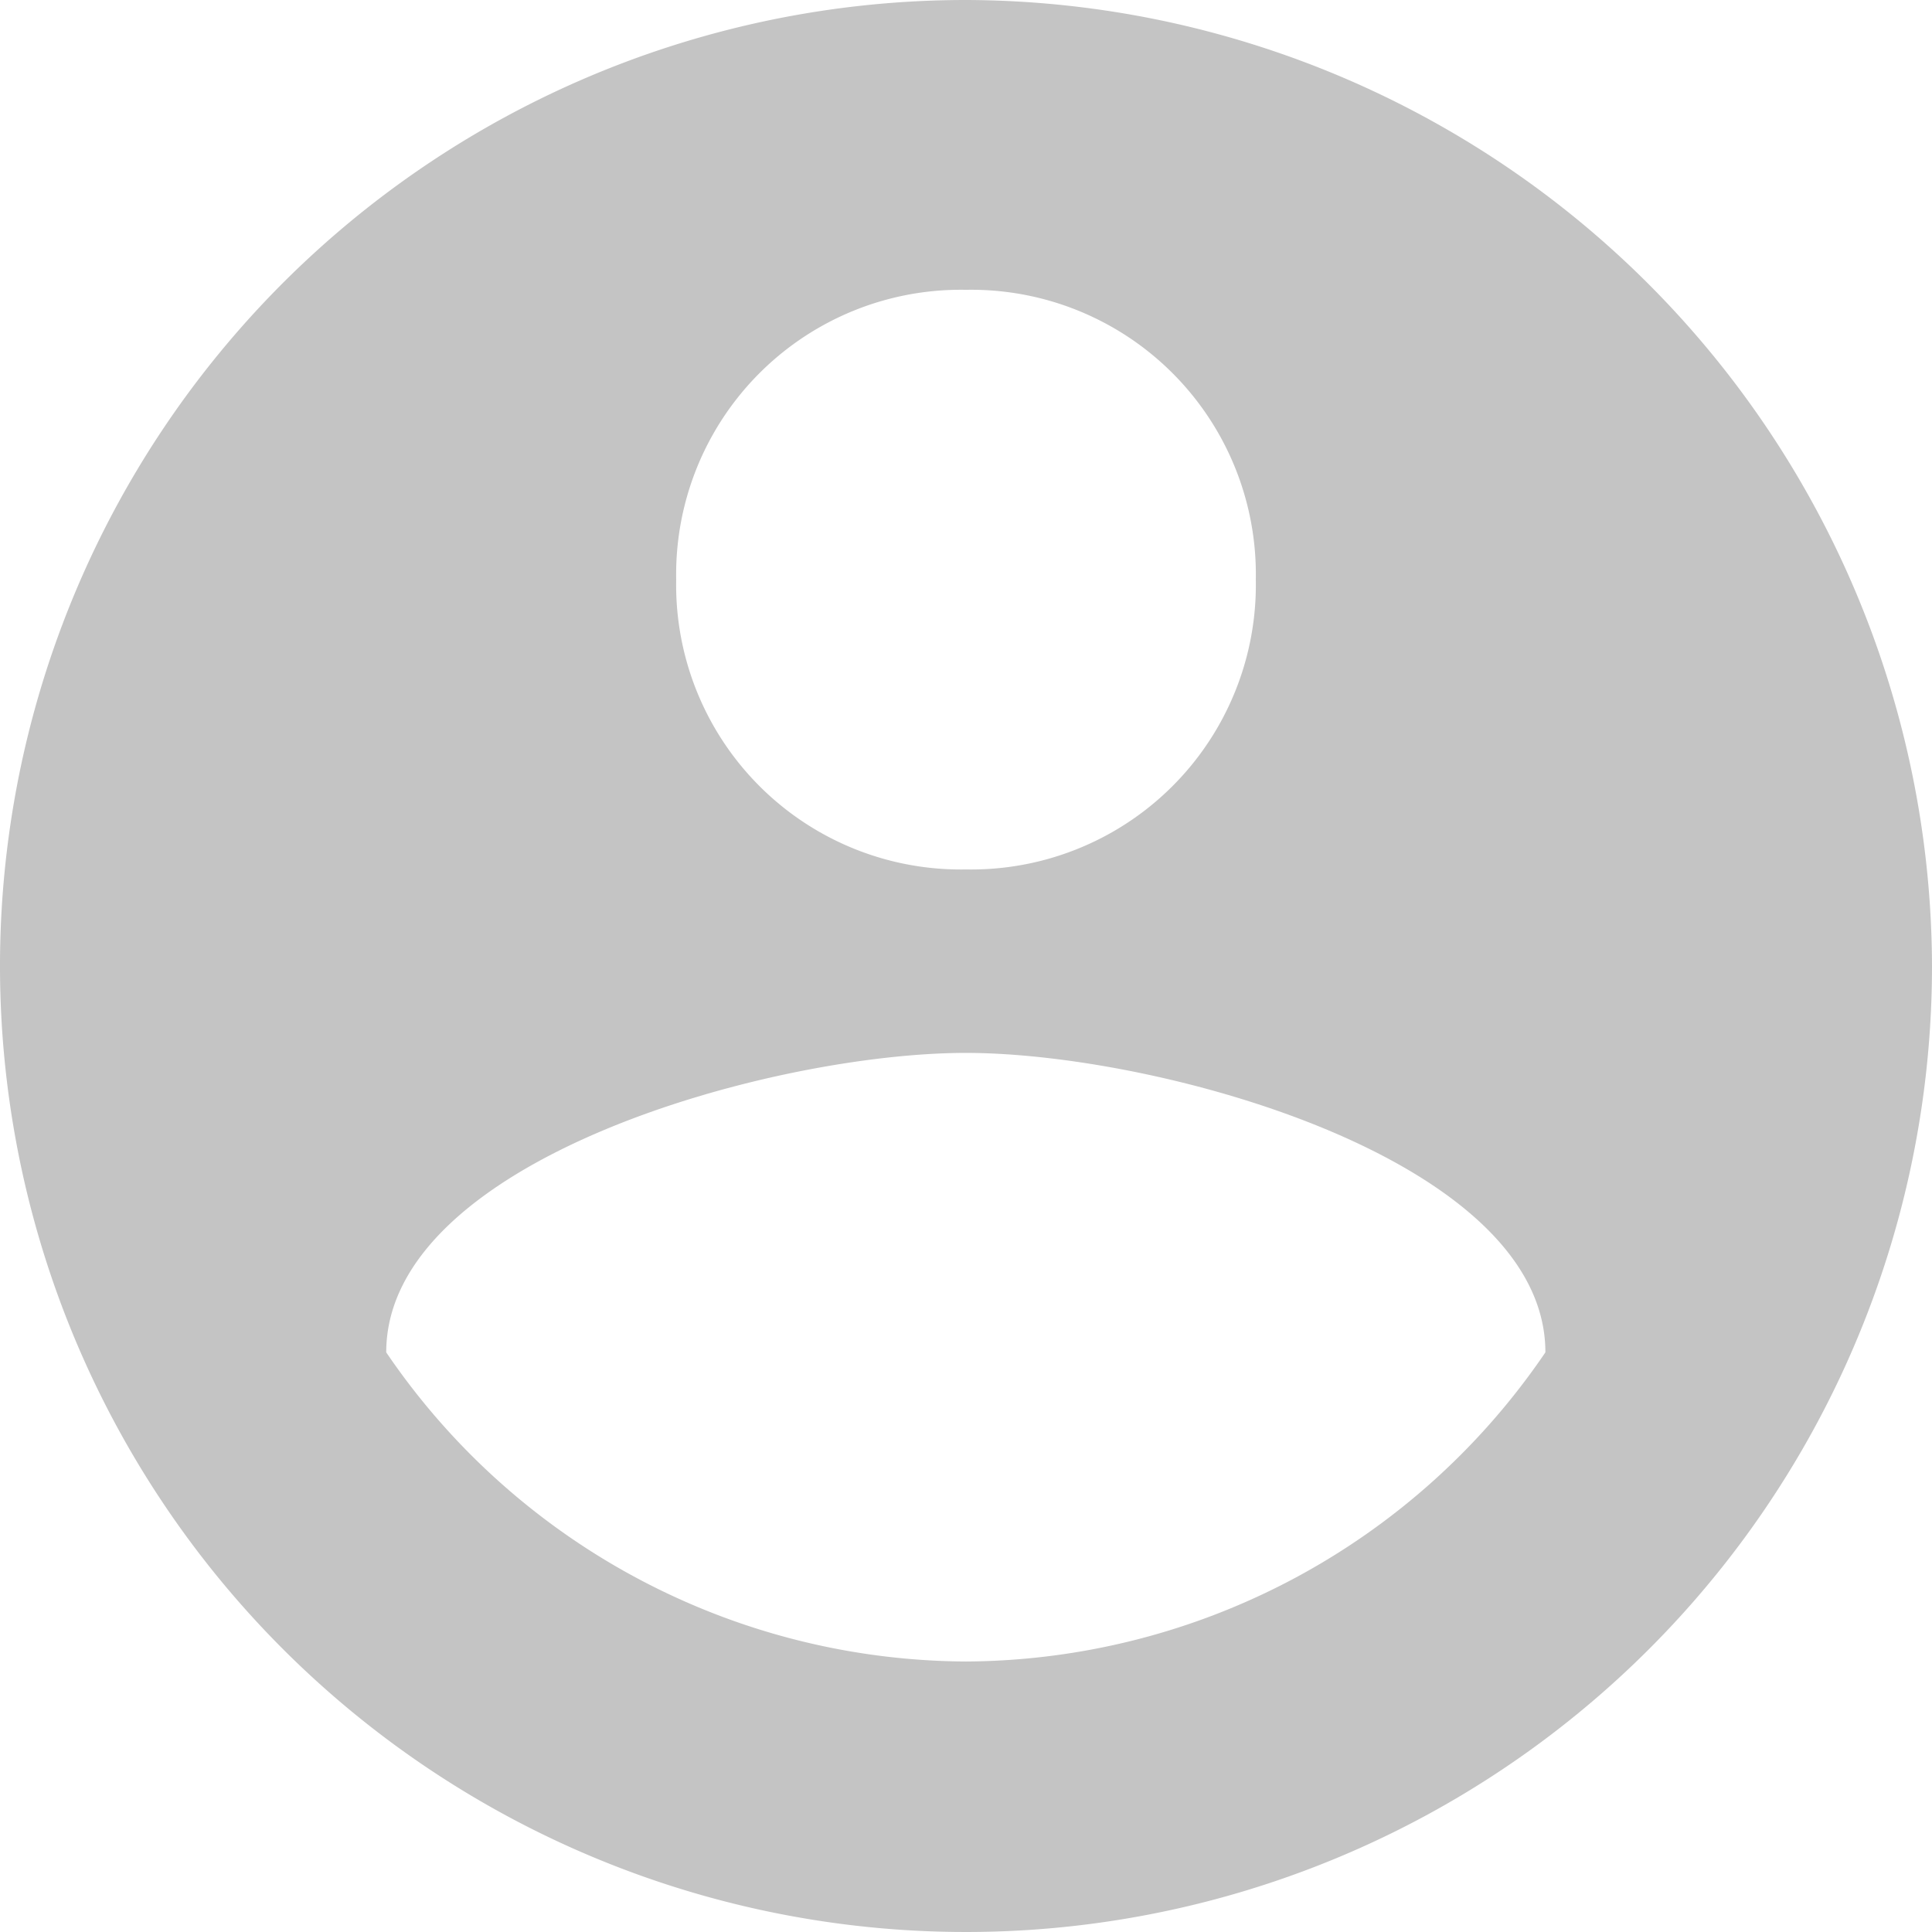 <svg xmlns="http://www.w3.org/2000/svg" width="41.018" height="41.018" viewBox="0 0 41.018 41.018"><defs><style>.a{fill:#c4c4c4;}</style></defs><g transform="translate(0)"><path class="a" d="M20.509,0A20.509,20.509,0,1,0,41.018,20.509,20.569,20.569,0,0,0,20.509,0Zm0,6.153a6.043,6.043,0,0,1,6.153,6.153,6.043,6.043,0,0,1-6.153,6.153,6.043,6.043,0,0,1-6.153-6.153A6.043,6.043,0,0,1,20.509,6.153Zm0,29.122A14.962,14.962,0,0,1,8.2,28.712c0-4.1,8.2-6.358,12.305-6.358s12.305,2.256,12.305,6.358A14.962,14.962,0,0,1,20.509,35.275Z"/></g></svg>